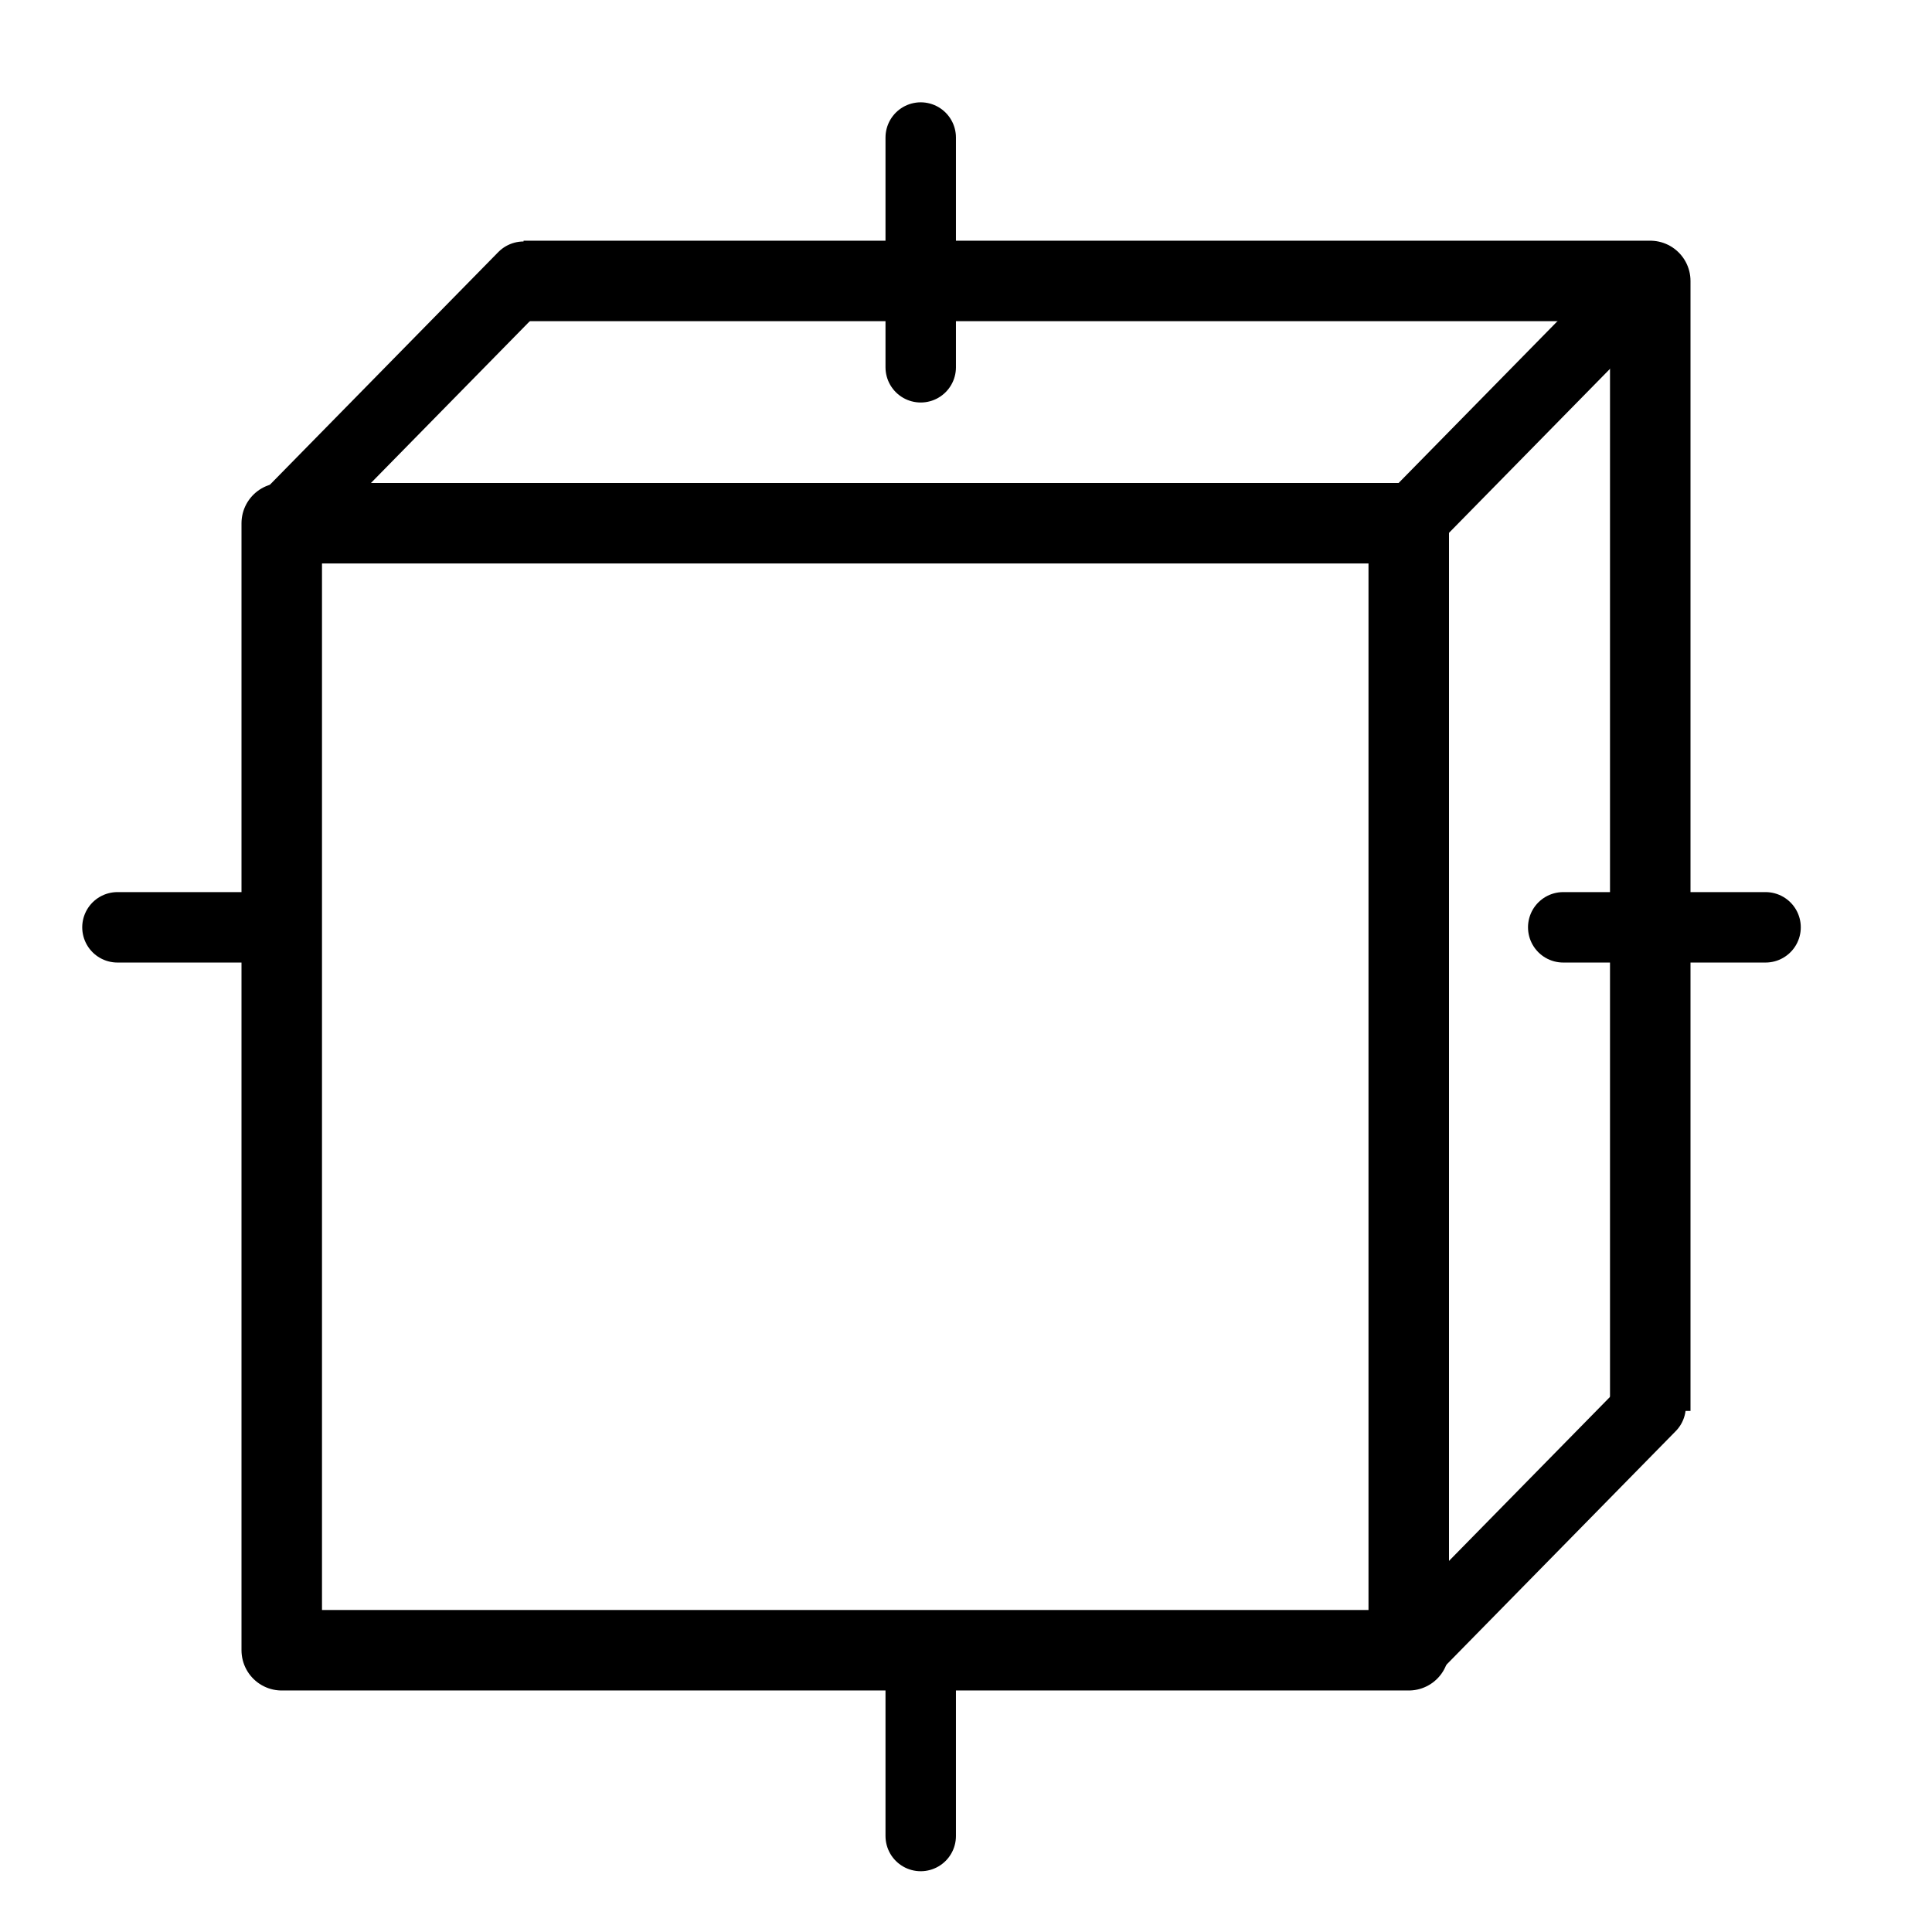 <?xml version="1.0" encoding="UTF-8" standalone="no"?>
<!-- Created with Inkscape (http://www.inkscape.org/) -->

<svg
   width="48"
   height="48"
   viewBox="0 0 48 48"
   version="1.1"
   id="svg1"
   xml:space="preserve"
   inkscape:version="1.3 (0e150ed, 2023-07-21)"
   sodipodi:docname="ResetFieldOfView2.svg"
   inkscape:export-filename="PNG/SlicerUpArrowV1-24.png"
   inkscape:export-xdpi="48"
   inkscape:export-ydpi="48"
   xmlns:inkscape="http://www.inkscape.org/namespaces/inkscape"
   xmlns:sodipodi="http://sodipodi.sourceforge.net/DTD/sodipodi-0.dtd"
   xmlns="http://www.w3.org/2000/svg"
   xmlns:svg="http://www.w3.org/2000/svg"><sodipodi:namedview
     id="namedview1"
     pagecolor="#ffffff"
     bordercolor="#111111"
     borderopacity="1"
     inkscape:showpageshadow="0"
     inkscape:pageopacity="0"
     inkscape:pagecheckerboard="1"
     inkscape:deskcolor="#d1d1d1"
     inkscape:document-units="px"
     showgrid="true"
     inkscape:zoom="4.8373146"
     inkscape:cx="23.876884"
     inkscape:cy="28.218136"
     inkscape:window-width="1384"
     inkscape:window-height="773"
     inkscape:window-x="44"
     inkscape:window-y="25"
     inkscape:window-maximized="0"
     inkscape:current-layer="DarkThemeEnabledLayer"
     showguides="true"><inkscape:grid
       id="grid1"
       units="px"
       originx="0"
       originy="0"
       spacingx="2"
       spacingy="2"
       empcolor="#0099e5"
       empopacity="0.302"
       color="#0099e5"
       opacity="0.149"
       empspacing="1"
       dotted="false"
       gridanglex="30"
       gridanglez="30"
       visible="true" /></sodipodi:namedview><defs
     id="defs1" /><g
     id="DarkThemeEnabledLayer"
     inkscape:label="EnabledLayer"
     inkscape:groupmode="layer"
     style="display:inline"
     sodipodi:insensitive="true"><path
       style="display:inline;opacity:1;fill:none;stroke:#000000;stroke-width:1.75;stroke-linecap:round;stroke-linejoin:miter;stroke-dasharray:none;stroke-opacity:1"
       d="M 7,23.039 H 2.918"
       id="path2-8" /><path
       style="display:inline;opacity:1;fill:none;stroke:#000000;stroke-width:1.75;stroke-linecap:round;stroke-linejoin:miter;stroke-dasharray:none;stroke-opacity:1"
       d="M 43.865,23.039 H 38.838"
       id="path1" /><path
       style="display:inline;opacity:1;fill:none;stroke:#000000;stroke-width:1.75;stroke-linecap:round;stroke-linejoin:miter;stroke-dasharray:none;stroke-opacity:1"
       d="m 22.875,41.295 v 4.32"
       id="path2" /><path
       style="display:inline;opacity:1;fill:none;stroke:#000000;stroke-width:1.75;stroke-linecap:round;stroke-linejoin:miter;stroke-dasharray:none;stroke-opacity:1"
       d="M 22.875,3.417 V 9.125"
       id="path3" /><rect
       style="fill:none;fill-opacity:0.5;stroke:#000000;stroke-width:2;stroke-linecap:round;stroke-linejoin:round;paint-order:fill markers stroke"
       id="rect1"
       width="28"
       height="28"
       x="7"
       y="13" /><path
       style="display:inline;opacity:1;fill:none;stroke:#000000;stroke-width:1.761;stroke-linecap:round;stroke-linejoin:miter;stroke-dasharray:none;stroke-opacity:1"
       d="M 35,13 41.008,6.88"
       id="path4" /><path
       style="display:inline;opacity:1;fill:none;stroke:#000000;stroke-width:1.761;stroke-linecap:round;stroke-linejoin:miter;stroke-dasharray:none;stroke-opacity:1"
       d="M 7,13 13.008,6.88"
       id="path5" /><path
       style="display:inline;opacity:1;fill:none;stroke:#000000;stroke-width:1.761;stroke-linecap:round;stroke-linejoin:miter;stroke-dasharray:none;stroke-opacity:1"
       d="m 34.996,41.06 6.008,-6.12"
       id="path6" /><path
       style="fill:none;stroke:#000000;stroke-width:2;stroke-linecap:butt;stroke-linejoin:round;stroke-dasharray:none;stroke-opacity:1"
       d="M 13.008,6.98 H 41 V 35.054"
       id="path7" /></g></svg>
